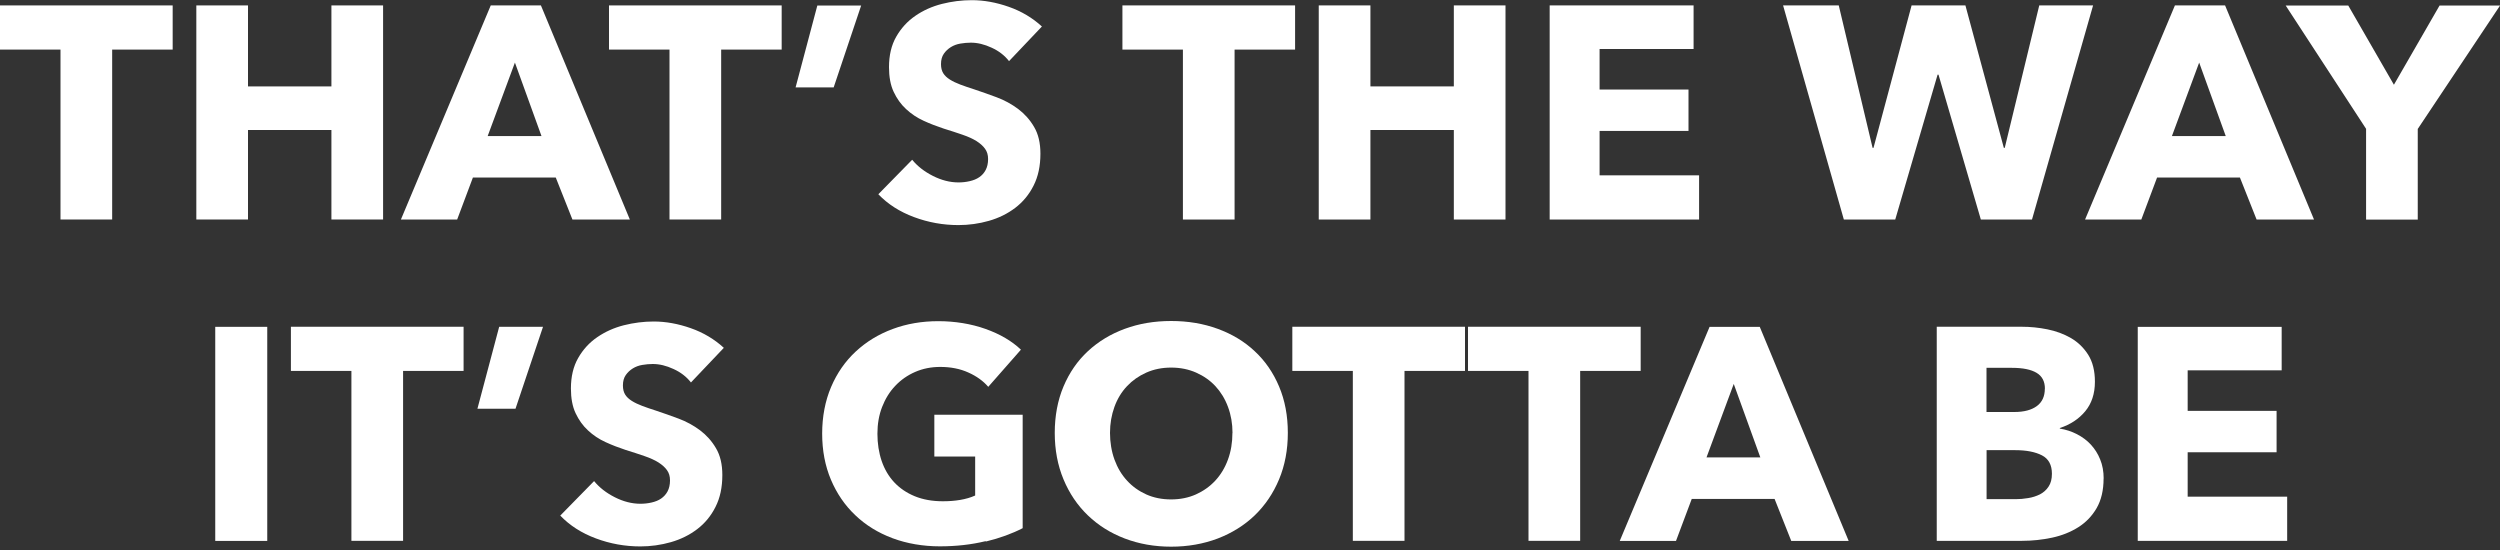 <?xml version="1.0" encoding="UTF-8"?><svg id="b" xmlns="http://www.w3.org/2000/svg" viewBox="0 0 300 66"><rect x="0" y="0" width="300" height="66" fill="#333333" stroke="none"/><path d="M13.46,5.95v20.39h-6.2V5.95H0V.65h20.72v5.3h-7.26Z" fill="#fff"/><path d="M39.77,26.34v-10.74h-10.01v10.74h-6.2V.65h6.2v9.72h10.01V.65h6.2v25.69h-6.2Z" fill="#fff"/><path d="M68.69,26.34l-2-5.04h-9.94l-1.89,5.04h-6.75L58.89.65h6.02l10.67,25.69h-6.89ZM61.79,7.51l-3.27,8.82h6.46l-3.19-8.82Z" fill="#fff"/><path d="M86.54,5.95v20.39h-6.2V5.95h-7.26V.65h20.72v5.3h-7.26Z" fill="#fff"/><path d="M100.04,10.49h-4.57l2.61-9.83h5.26l-3.3,9.83Z" fill="#fff"/><path d="M121.08,7.33c-.53-.68-1.23-1.22-2.09-1.61-.86-.4-1.69-.6-2.49-.6-.41,0-.83.04-1.25.11-.42.07-.8.21-1.14.42-.34.21-.62.47-.85.8-.23.33-.34.74-.34,1.25,0,.44.09.8.27,1.09.18.29.45.54.8.76.35.22.77.42,1.25.6.48.18,1.03.37,1.63.56.87.29,1.78.61,2.72.96.94.35,1.8.82,2.58,1.4.77.58,1.42,1.3,1.92,2.16.51.86.76,1.93.76,3.21,0,1.48-.27,2.75-.82,3.83-.54,1.08-1.28,1.97-2.2,2.67-.92.7-1.97,1.22-3.16,1.56-1.19.34-2.41.51-3.66.51-1.84,0-3.62-.32-5.33-.96-1.72-.64-3.14-1.55-4.28-2.74l4.06-4.14c.63.77,1.46,1.42,2.49,1.94,1.03.52,2.05.78,3.07.78.46,0,.91-.05,1.34-.15.44-.1.82-.25,1.14-.47.33-.22.59-.51.78-.87.19-.36.29-.8.29-1.31s-.12-.89-.36-1.23c-.24-.34-.59-.65-1.03-.93-.45-.28-1-.53-1.67-.76-.67-.23-1.42-.48-2.27-.74-.82-.27-1.63-.58-2.41-.94-.79-.36-1.49-.83-2.1-1.4-.62-.57-1.11-1.26-1.49-2.07-.38-.81-.56-1.8-.56-2.96,0-1.43.29-2.65.87-3.66s1.34-1.85,2.29-2.5c.94-.65,2.01-1.13,3.19-1.43,1.18-.3,2.38-.45,3.59-.45,1.45,0,2.93.27,4.44.8,1.51.53,2.84,1.32,3.97,2.36l-3.96,4.17Z" fill="#fff"/><path d="M148.15,5.95v20.39h-6.2V5.95h-7.26V.65h20.72v5.3h-7.26Z" fill="#fff"/><path d="M174.46,26.34v-10.74h-10.01v10.74h-6.2V.65h6.2v9.72h10.01V.65h6.2v25.69h-6.2Z" fill="#fff"/><path d="M185.96,26.34V.65h17.27v5.23h-11.28v4.86h10.67v4.97h-10.67v5.33h11.94v5.3h-17.92Z" fill="#fff"/><path d="M243.83,26.34h-6.13l-5.08-17.38h-.11l-5.08,17.38h-6.17l-7.29-25.69h6.68l4.06,17.09h.11l4.57-17.09h6.46l4.61,17.09h.11l4.14-17.09h6.46l-7.33,25.69Z" fill="#fff"/><path d="M270.79,26.34l-2-5.04h-9.94l-1.89,5.04h-6.75l10.78-25.69h6.02l10.67,25.69h-6.89ZM263.9,7.51l-3.27,8.82h6.46l-3.19-8.82Z" fill="#fff"/><path d="M290.13,15.46v10.89h-6.2v-10.89l-9.65-14.8h7.51l5.48,9.51,5.48-9.51h7.26l-9.87,14.8Z" fill="#fff"/><path d="M25.83,64.91v-25.69h6.24v25.69h-6.24Z" fill="#fff"/><path d="M48.37,44.51v20.39h-6.2v-20.39h-7.26v-5.3h20.72v5.3h-7.26Z" fill="#fff"/><path d="M61.86,49.05h-4.57l2.61-9.83h5.26l-3.3,9.83Z" fill="#fff"/><path d="M82.91,45.89c-.53-.68-1.23-1.22-2.09-1.61-.86-.4-1.69-.6-2.49-.6-.41,0-.83.04-1.25.11-.42.07-.8.21-1.14.42-.34.21-.62.47-.85.8-.23.33-.34.74-.34,1.25,0,.44.09.8.27,1.09.18.29.45.54.8.76.35.22.77.42,1.25.6.48.18,1.03.37,1.63.56.87.29,1.78.61,2.72.96.94.35,1.8.82,2.58,1.4.77.58,1.42,1.3,1.92,2.16.51.86.76,1.93.76,3.21,0,1.48-.27,2.75-.82,3.83-.54,1.08-1.28,1.97-2.2,2.67-.92.7-1.97,1.22-3.16,1.56-1.19.34-2.41.51-3.66.51-1.84,0-3.62-.32-5.33-.96-1.72-.64-3.14-1.55-4.28-2.74l4.06-4.14c.63.77,1.46,1.42,2.49,1.94,1.03.52,2.05.78,3.07.78.46,0,.91-.05,1.34-.15.44-.1.82-.25,1.14-.47s.59-.51.78-.87c.19-.36.29-.8.29-1.31s-.12-.89-.36-1.23c-.24-.34-.59-.65-1.03-.93-.45-.28-1-.53-1.67-.76-.67-.23-1.42-.48-2.27-.74-.82-.27-1.63-.58-2.41-.94-.79-.36-1.49-.83-2.1-1.4-.62-.57-1.11-1.26-1.49-2.07-.38-.81-.56-1.8-.56-2.96,0-1.43.29-2.65.87-3.66.58-1.02,1.34-1.85,2.29-2.5s2.01-1.13,3.19-1.43c1.19-.3,2.38-.45,3.59-.45,1.45,0,2.93.27,4.44.8,1.51.53,2.84,1.32,3.97,2.36l-3.96,4.17Z" fill="#fff"/><path d="M118.27,64.94c-1.68.41-3.51.62-5.5.62s-3.95-.33-5.68-.98c-1.73-.65-3.22-1.57-4.46-2.76-1.25-1.18-2.22-2.61-2.92-4.26-.7-1.66-1.05-3.5-1.05-5.53s.36-3.92,1.07-5.59c.71-1.67,1.7-3.09,2.96-4.26,1.26-1.17,2.73-2.07,4.43-2.7,1.69-.63,3.52-.94,5.48-.94s3.92.31,5.66.93c1.74.62,3.16,1.45,4.25,2.49l-3.92,4.46c-.6-.7-1.4-1.28-2.39-1.72-.99-.45-2.12-.67-3.37-.67-1.09,0-2.09.2-3.01.6-.92.4-1.72.96-2.39,1.67-.68.71-1.2,1.56-1.58,2.54-.38.98-.56,2.05-.56,3.21s.17,2.27.51,3.27c.34.99.84,1.84,1.51,2.56.67.71,1.49,1.27,2.47,1.67.98.4,2.1.6,3.36.6.73,0,1.42-.05,2.07-.16.65-.11,1.26-.28,1.81-.53v-4.68h-4.9v-5.01h10.6v13.61c-1.26.65-2.73,1.19-4.41,1.6Z" fill="#fff"/><path d="M154.54,51.95c0,2.03-.35,3.89-1.05,5.57-.7,1.68-1.68,3.12-2.92,4.32-1.25,1.2-2.73,2.12-4.44,2.78-1.72.65-3.58.98-5.59.98s-3.86-.33-5.57-.98c-1.71-.65-3.18-1.58-4.43-2.78-1.25-1.2-2.22-2.64-2.92-4.32-.7-1.68-1.05-3.54-1.05-5.57s.35-3.91,1.05-5.57c.7-1.66,1.67-3.07,2.92-4.23,1.25-1.16,2.72-2.06,4.43-2.69,1.71-.63,3.56-.94,5.57-.94s3.87.31,5.59.94c1.72.63,3.2,1.52,4.44,2.69,1.25,1.16,2.22,2.57,2.92,4.23.7,1.66,1.05,3.51,1.05,5.57ZM147.9,51.95c0-1.11-.18-2.15-.54-3.12-.36-.97-.87-1.8-1.51-2.49-.64-.69-1.42-1.23-2.32-1.63-.91-.4-1.9-.6-2.99-.6s-2.08.2-2.98.6c-.9.4-1.67.94-2.32,1.63-.65.69-1.16,1.52-1.51,2.49-.35.97-.53,2.01-.53,3.12s.18,2.23.54,3.21c.36.98.86,1.82,1.51,2.52.64.7,1.41,1.25,2.3,1.65.89.4,1.89.6,2.98.6s2.08-.2,2.98-.6c.89-.4,1.67-.95,2.32-1.65.65-.7,1.16-1.54,1.52-2.52.36-.98.54-2.05.54-3.21Z" fill="#fff"/><path d="M168.54,44.51v20.39h-6.2v-20.39h-7.26v-5.3h20.72v5.3h-7.26Z" fill="#fff"/><path d="M189.62,44.51v20.39h-6.2v-20.39h-7.26v-5.3h20.72v5.3h-7.26Z" fill="#fff"/><path d="M214.95,64.91l-2-5.04h-9.94l-1.89,5.04h-6.75l10.78-25.69h6.02l10.67,25.69h-6.89ZM208.05,46.07l-3.27,8.82h6.46l-3.19-8.82Z" fill="#fff"/><path d="M252.43,57.43c0,1.4-.28,2.58-.83,3.54-.56.96-1.29,1.72-2.21,2.3-.92.58-1.97,1-3.14,1.25-1.17.25-2.38.38-3.61.38h-10.23v-25.69h10.23c.99,0,2.01.1,3.05.31,1.04.21,1.98.56,2.83,1.05.85.5,1.54,1.17,2.07,2.01.53.85.8,1.92.8,3.23,0,1.43-.39,2.61-1.16,3.54-.77.93-1.79,1.6-3.05,2.01v.07c.73.12,1.41.34,2.05.67.64.33,1.2.74,1.67,1.25.47.51.85,1.1,1.12,1.78.28.68.42,1.44.42,2.29ZM245.39,46.65c0-.87-.33-1.51-1-1.91-.67-.4-1.65-.6-2.96-.6h-3.05v5.3h3.34c1.16,0,2.06-.24,2.7-.71.64-.47.96-1.17.96-2.09ZM246.23,56.85c0-1.06-.4-1.8-1.2-2.21-.8-.41-1.86-.62-3.19-.62h-3.45v5.88h3.48c.48,0,.99-.04,1.51-.13.52-.08.99-.24,1.42-.45.42-.22.77-.53,1.03-.93.27-.4.4-.91.4-1.54Z" fill="#fff"/><path d="M256.53,64.91v-25.69h17.27v5.22h-11.28v4.86h10.67v4.97h-10.67v5.33h11.94v5.3h-17.92Z" fill="#fff"/></svg>